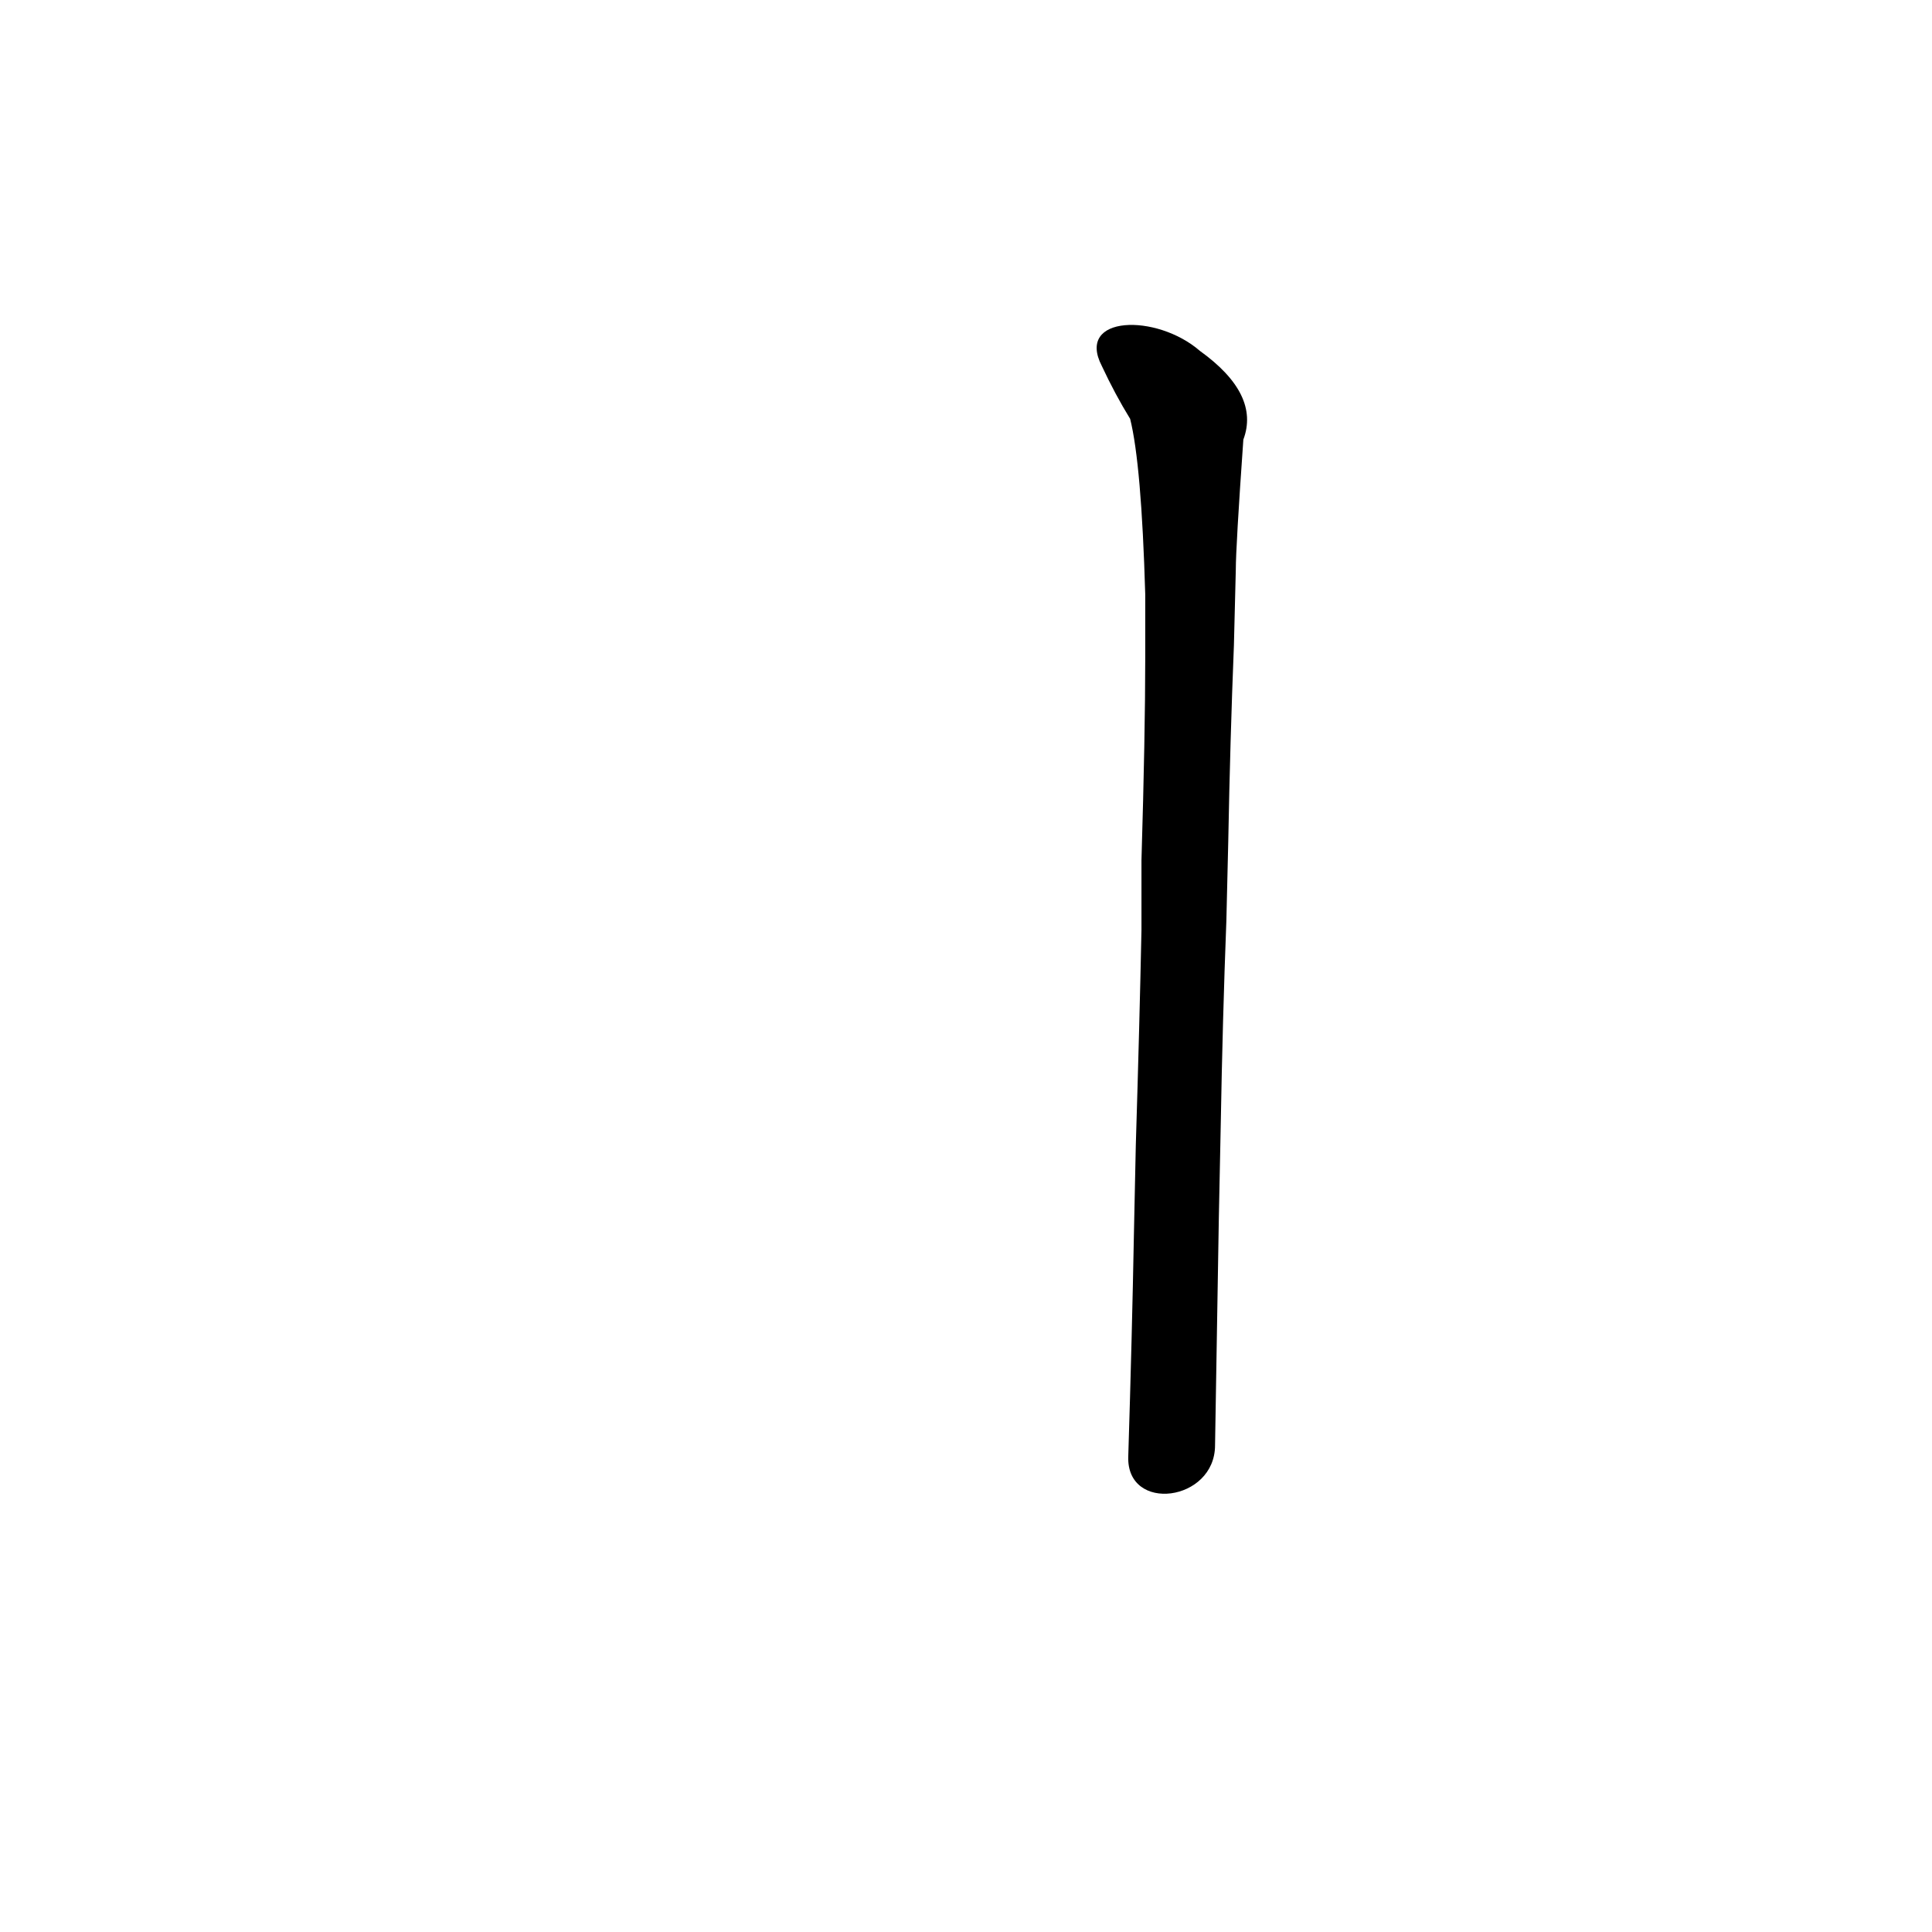 <?xml version='1.0' encoding='utf-8'?>
<svg xmlns="http://www.w3.org/2000/svg" version="1.1" viewBox="0 0 1024 1024"><g transform="scale(1, -1) translate(0, -900)"><path d="M 644 134 Q 645 197 646 254 L 647 303 Q 648 360 650 412 L 651 454 Q 652 508 654 558 L 655 598 Q 655 610 659 667 Q 668 691 636 714 C 613 734 570 733 584 706 Q 591 691 599 678 Q 605 654 607 585 L 607 551 Q 607 511 605 444 L 605 407 Q 604 358 602 293 L 601 246 Q 600 192 598 128 C 597 98 644 104 644 134 Z" fill="black" /></g></svg>